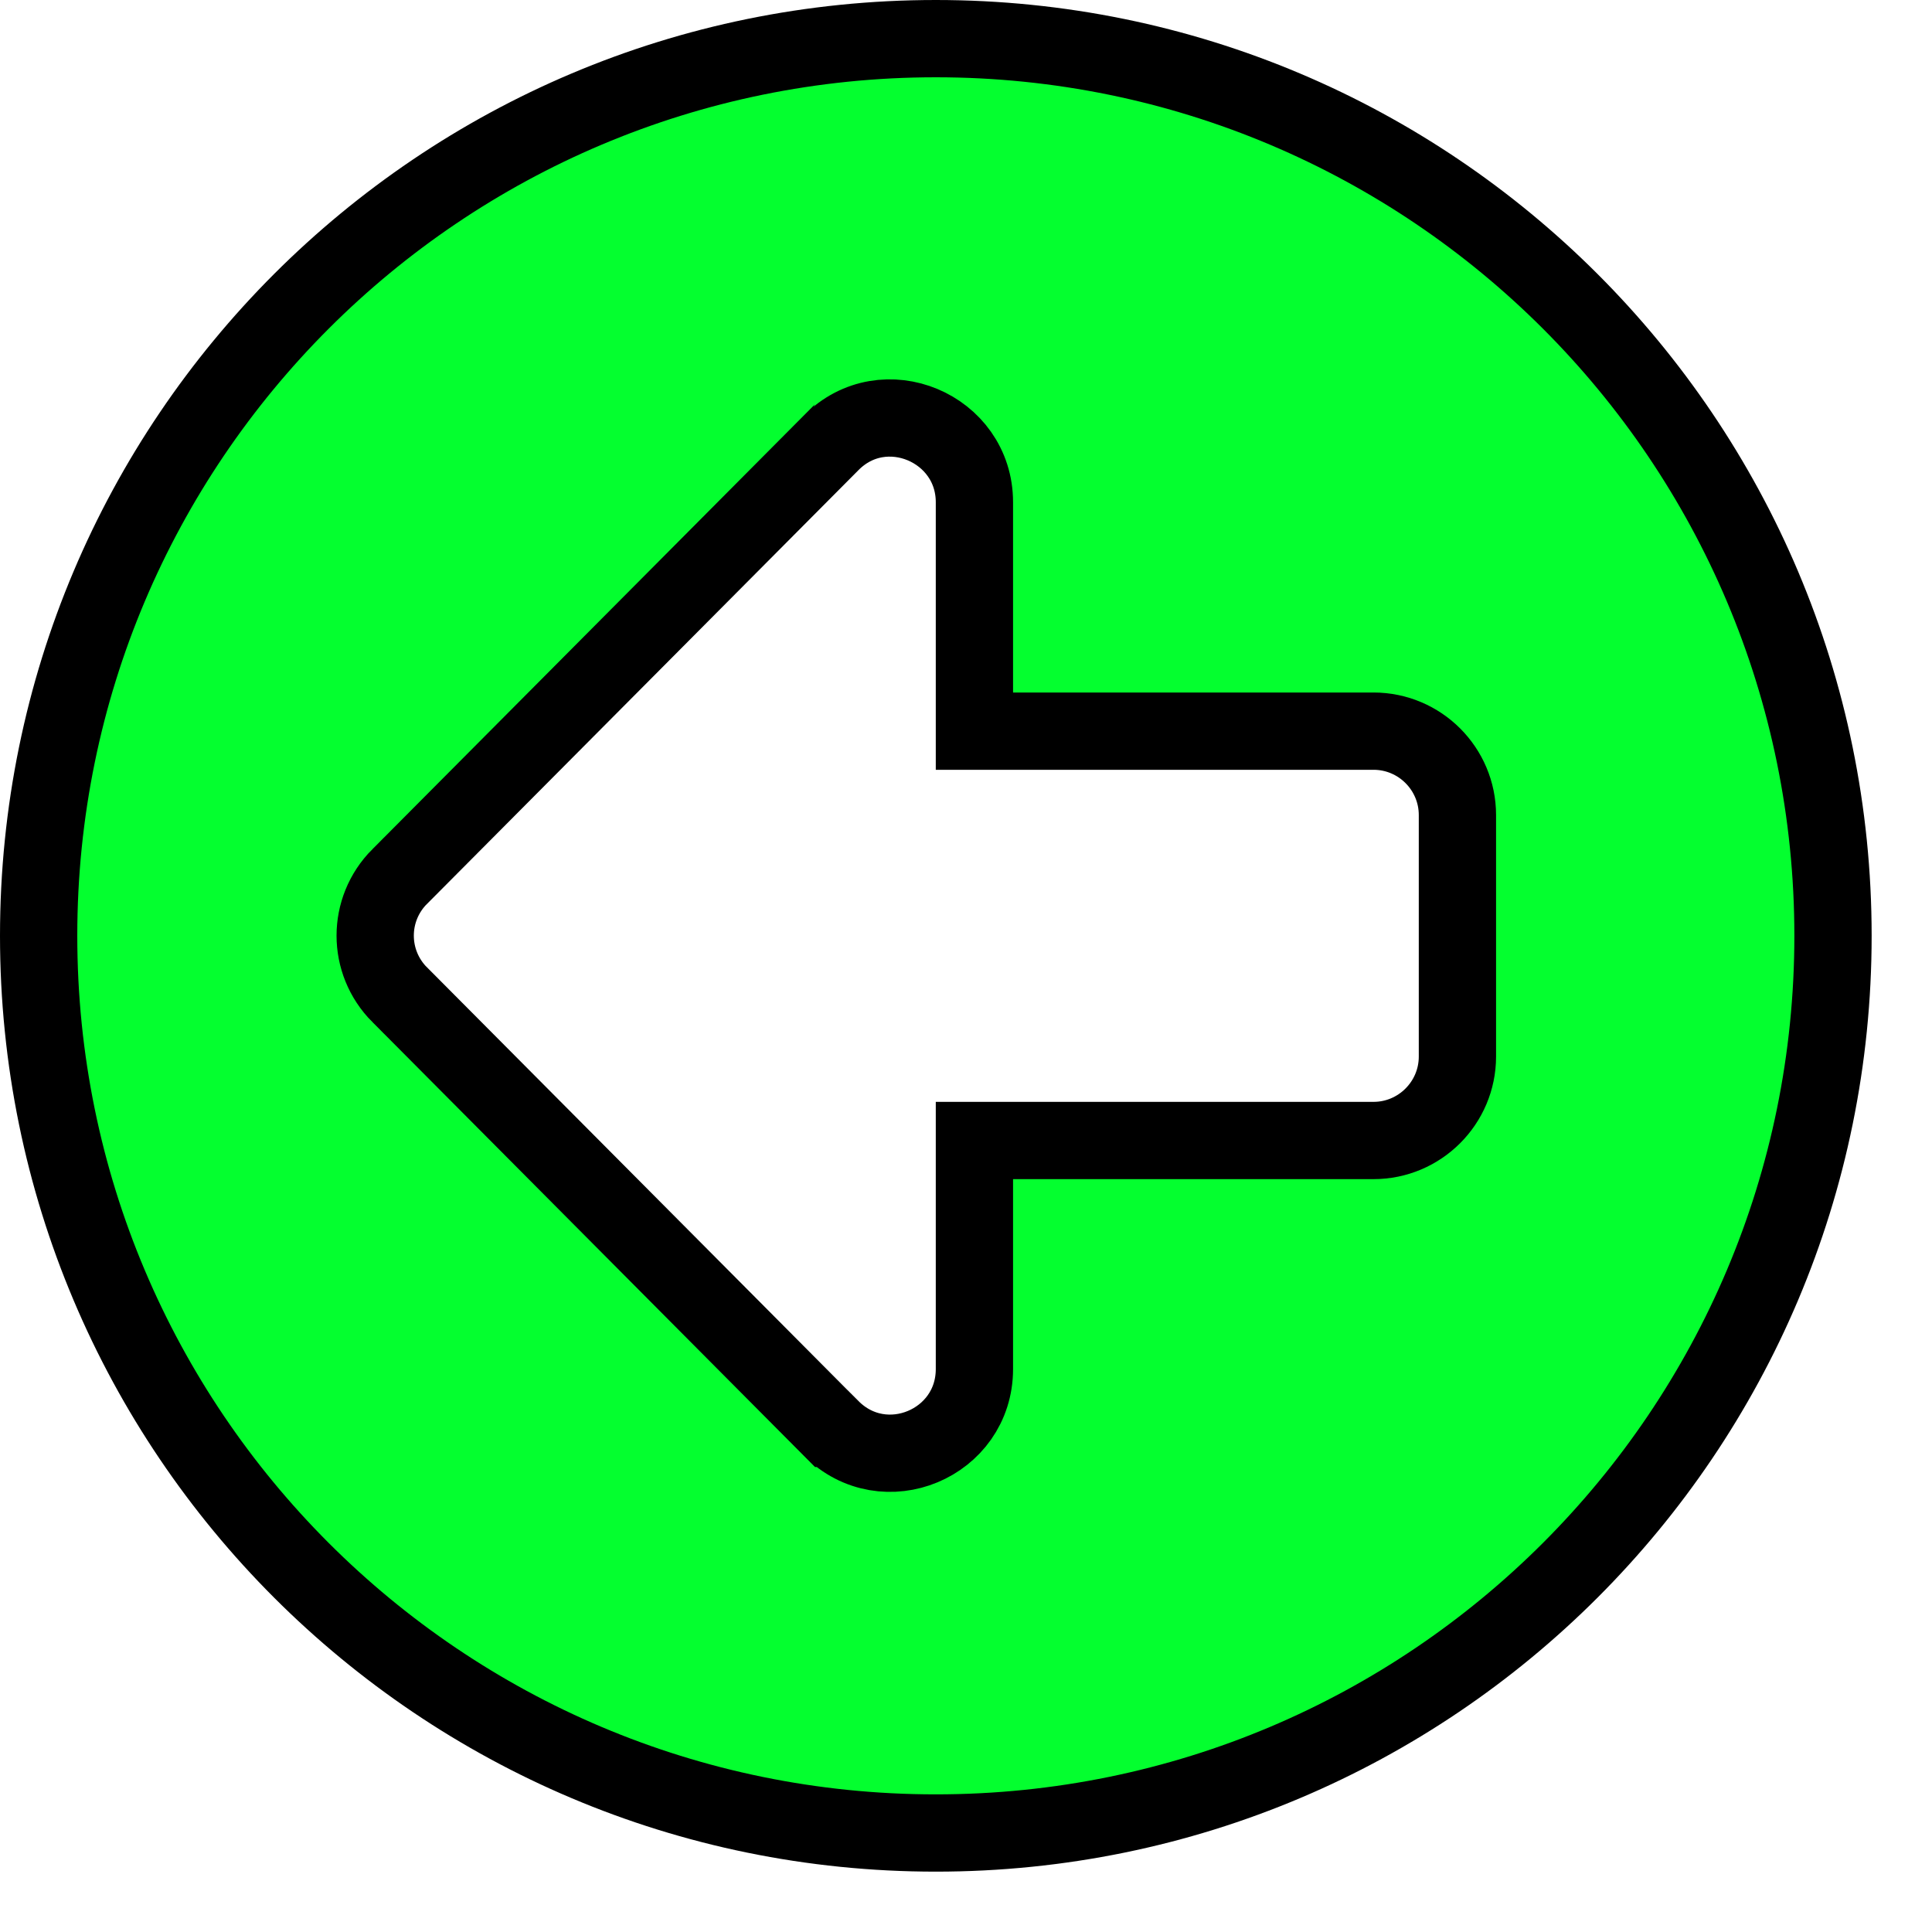 <svg width="25" height="25" viewBox="0 0 25 25" fill="none" xmlns="http://www.w3.org/2000/svg">
<path d="M10.754 18.483L10.755 18.483C11.443 19.172 12.609 18.68 12.609 17.715V14.758H17.773C18.372 14.758 18.859 14.27 18.859 13.672V10.547C18.859 9.948 18.372 9.461 17.773 9.461H12.609V6.499C12.609 5.537 11.438 5.039 10.753 5.732C10.753 5.732 10.753 5.733 10.752 5.733L5.174 11.341C5.174 11.341 5.173 11.341 5.173 11.341C4.749 11.766 4.749 12.448 5.173 12.873C5.173 12.873 5.174 12.873 5.174 12.873L10.754 18.483ZM12.109 23.719C5.696 23.719 0.5 18.523 0.5 12.109C0.5 5.696 5.696 0.5 12.109 0.5C18.523 0.5 23.719 5.696 23.719 12.109C23.719 18.523 18.523 23.719 12.109 23.719Z" fill="#04FF2F" stroke="black"/>
</svg>
